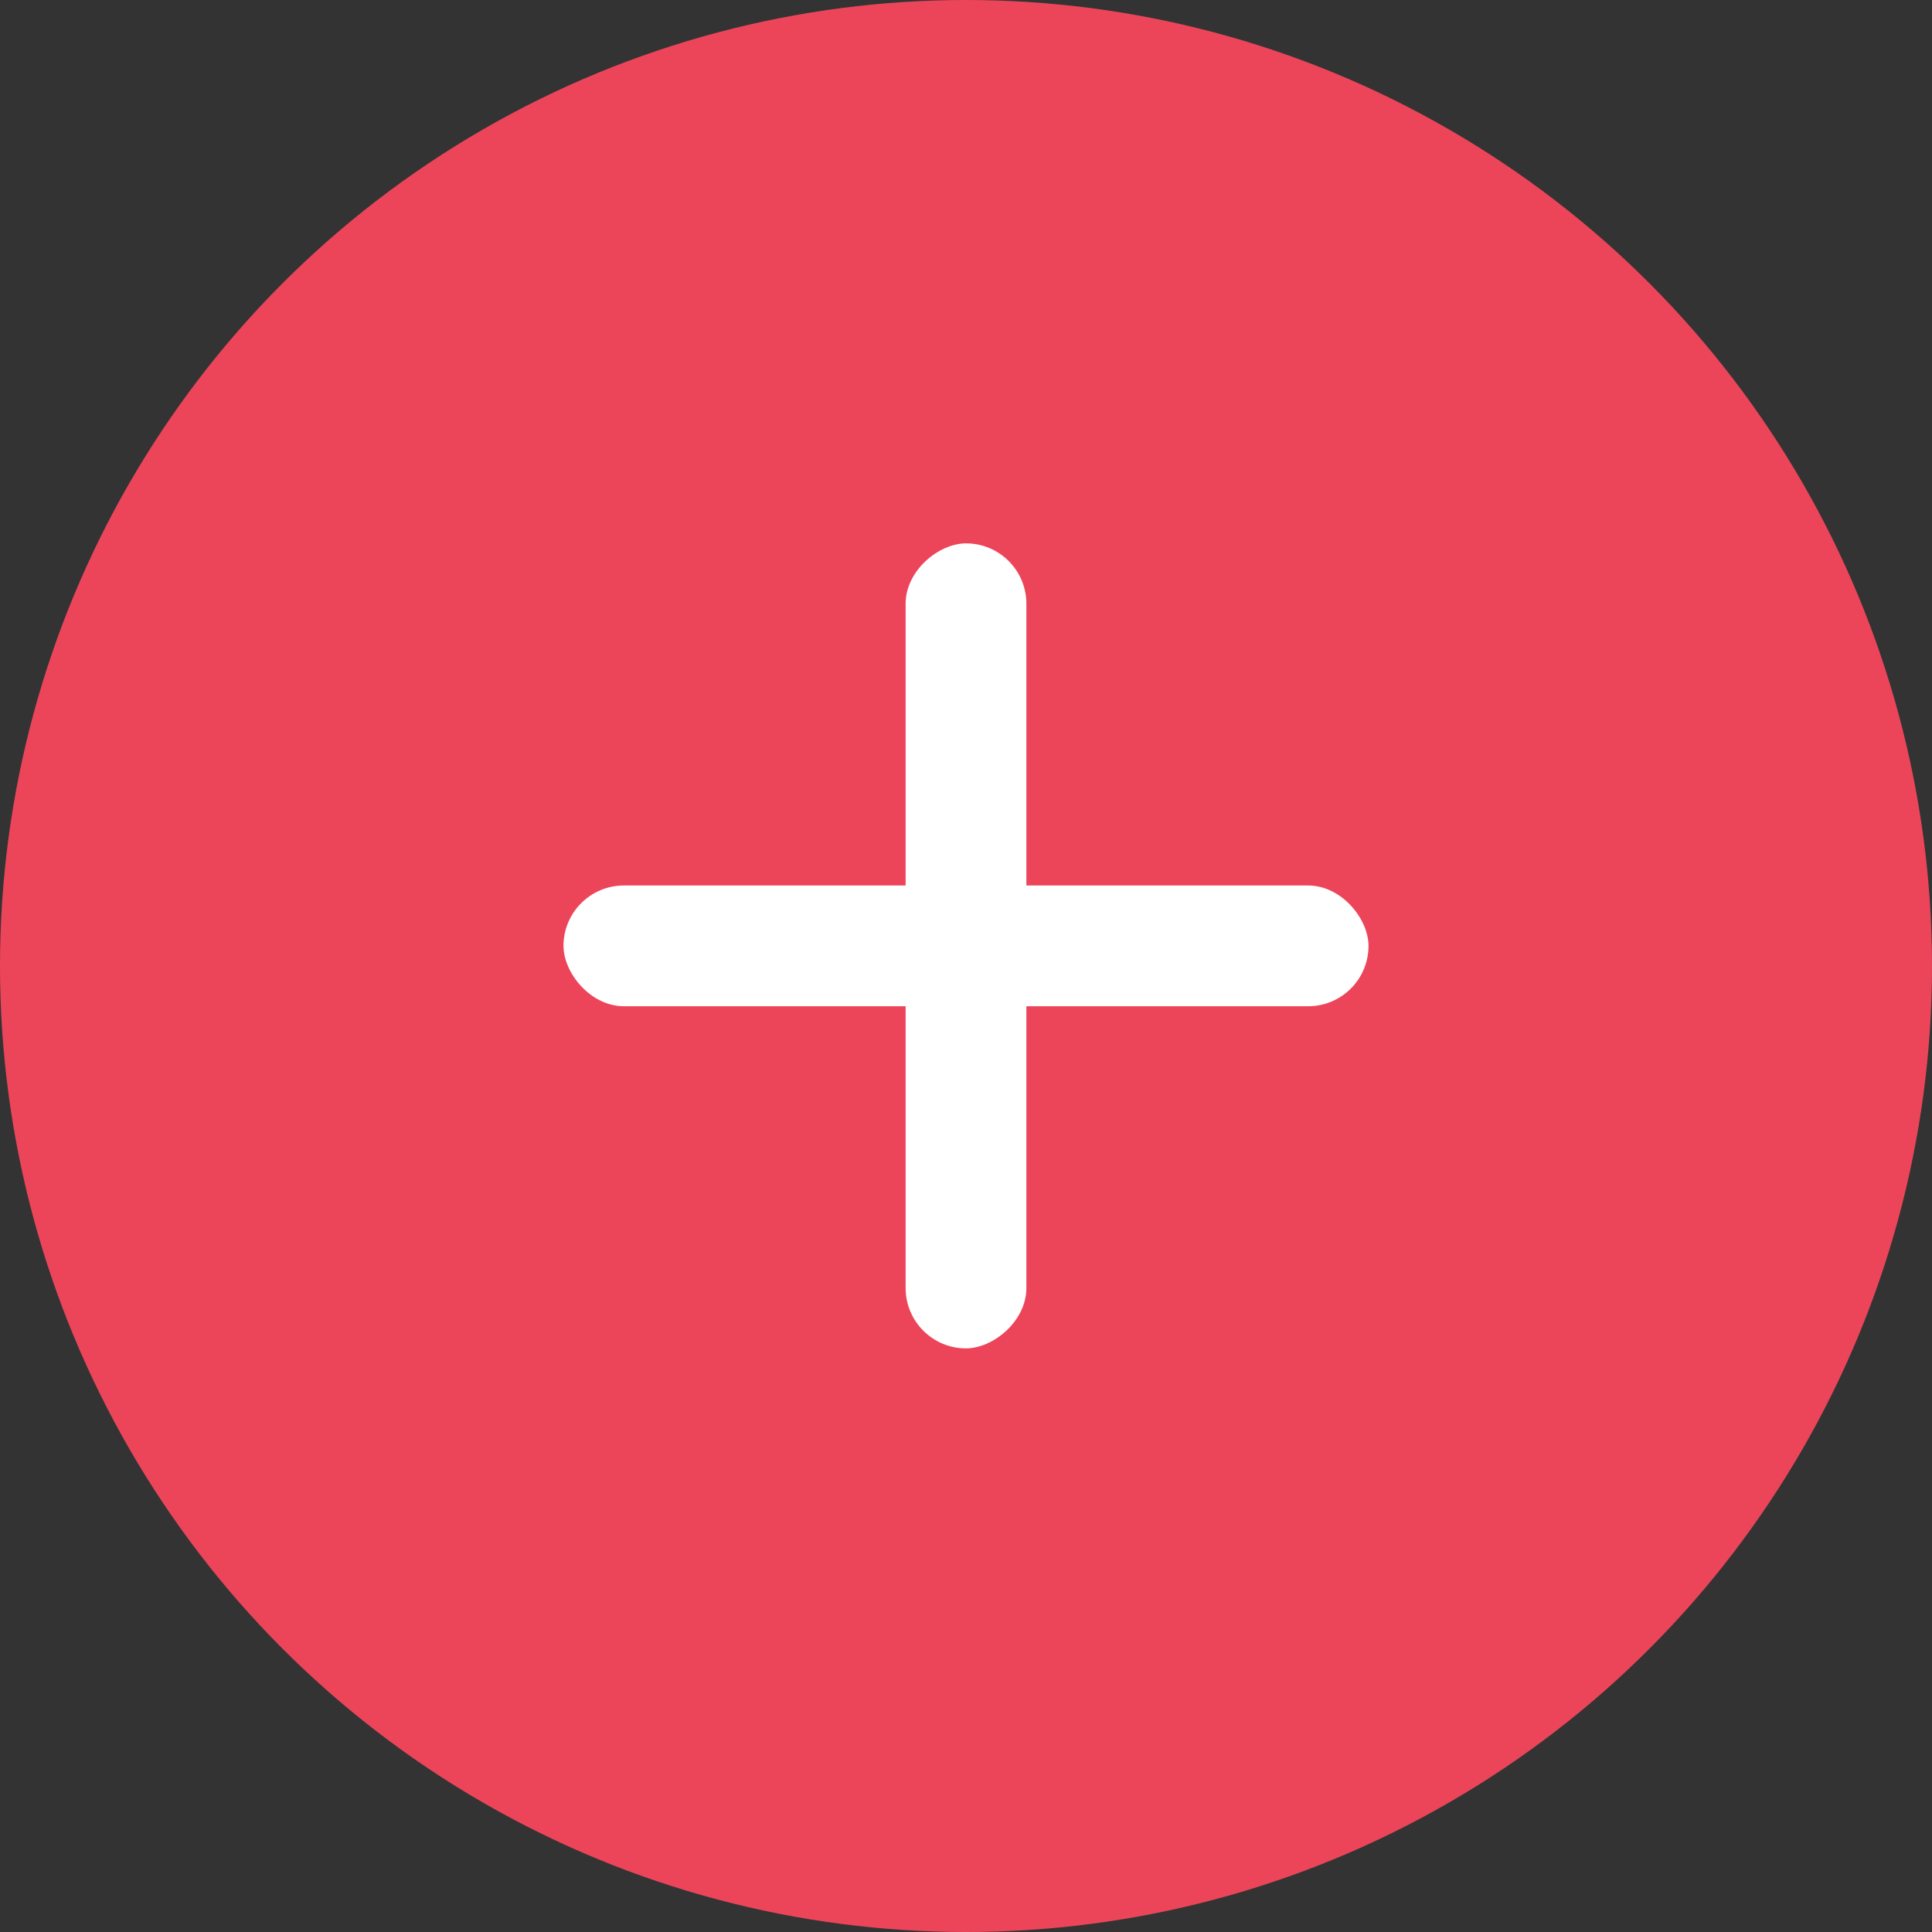 <svg xmlns="http://www.w3.org/2000/svg" width="24" height="24" viewBox="0 0 24 24">
    <rect x="0" y="0" width="24" height="24" fill="#333333" stroke="none"/>
    <g fill="none" fill-rule="evenodd">
        <g>
            <g>
                <g>
                    <g>
                        <g>
                            <g>
                                <g transform="translate(-697 -1682) translate(387 488) translate(0 730) translate(0 100) translate(0 288) translate(234) translate(76 76)">
                                    <circle cx="12" cy="12" r="12" fill="#EC455A"/>
                                    <rect width="10" height="1.5" x="7" y="11" fill="#FFF" rx=".75"/>
                                    <rect width="10" height="1.5" x="7" y="11" fill="#FFF" rx=".75" transform="rotate(90 12 11.75)"/>
                                </g>
                            </g>
                        </g>
                    </g>
                </g>
            </g>
        </g>
    </g>
</svg>
